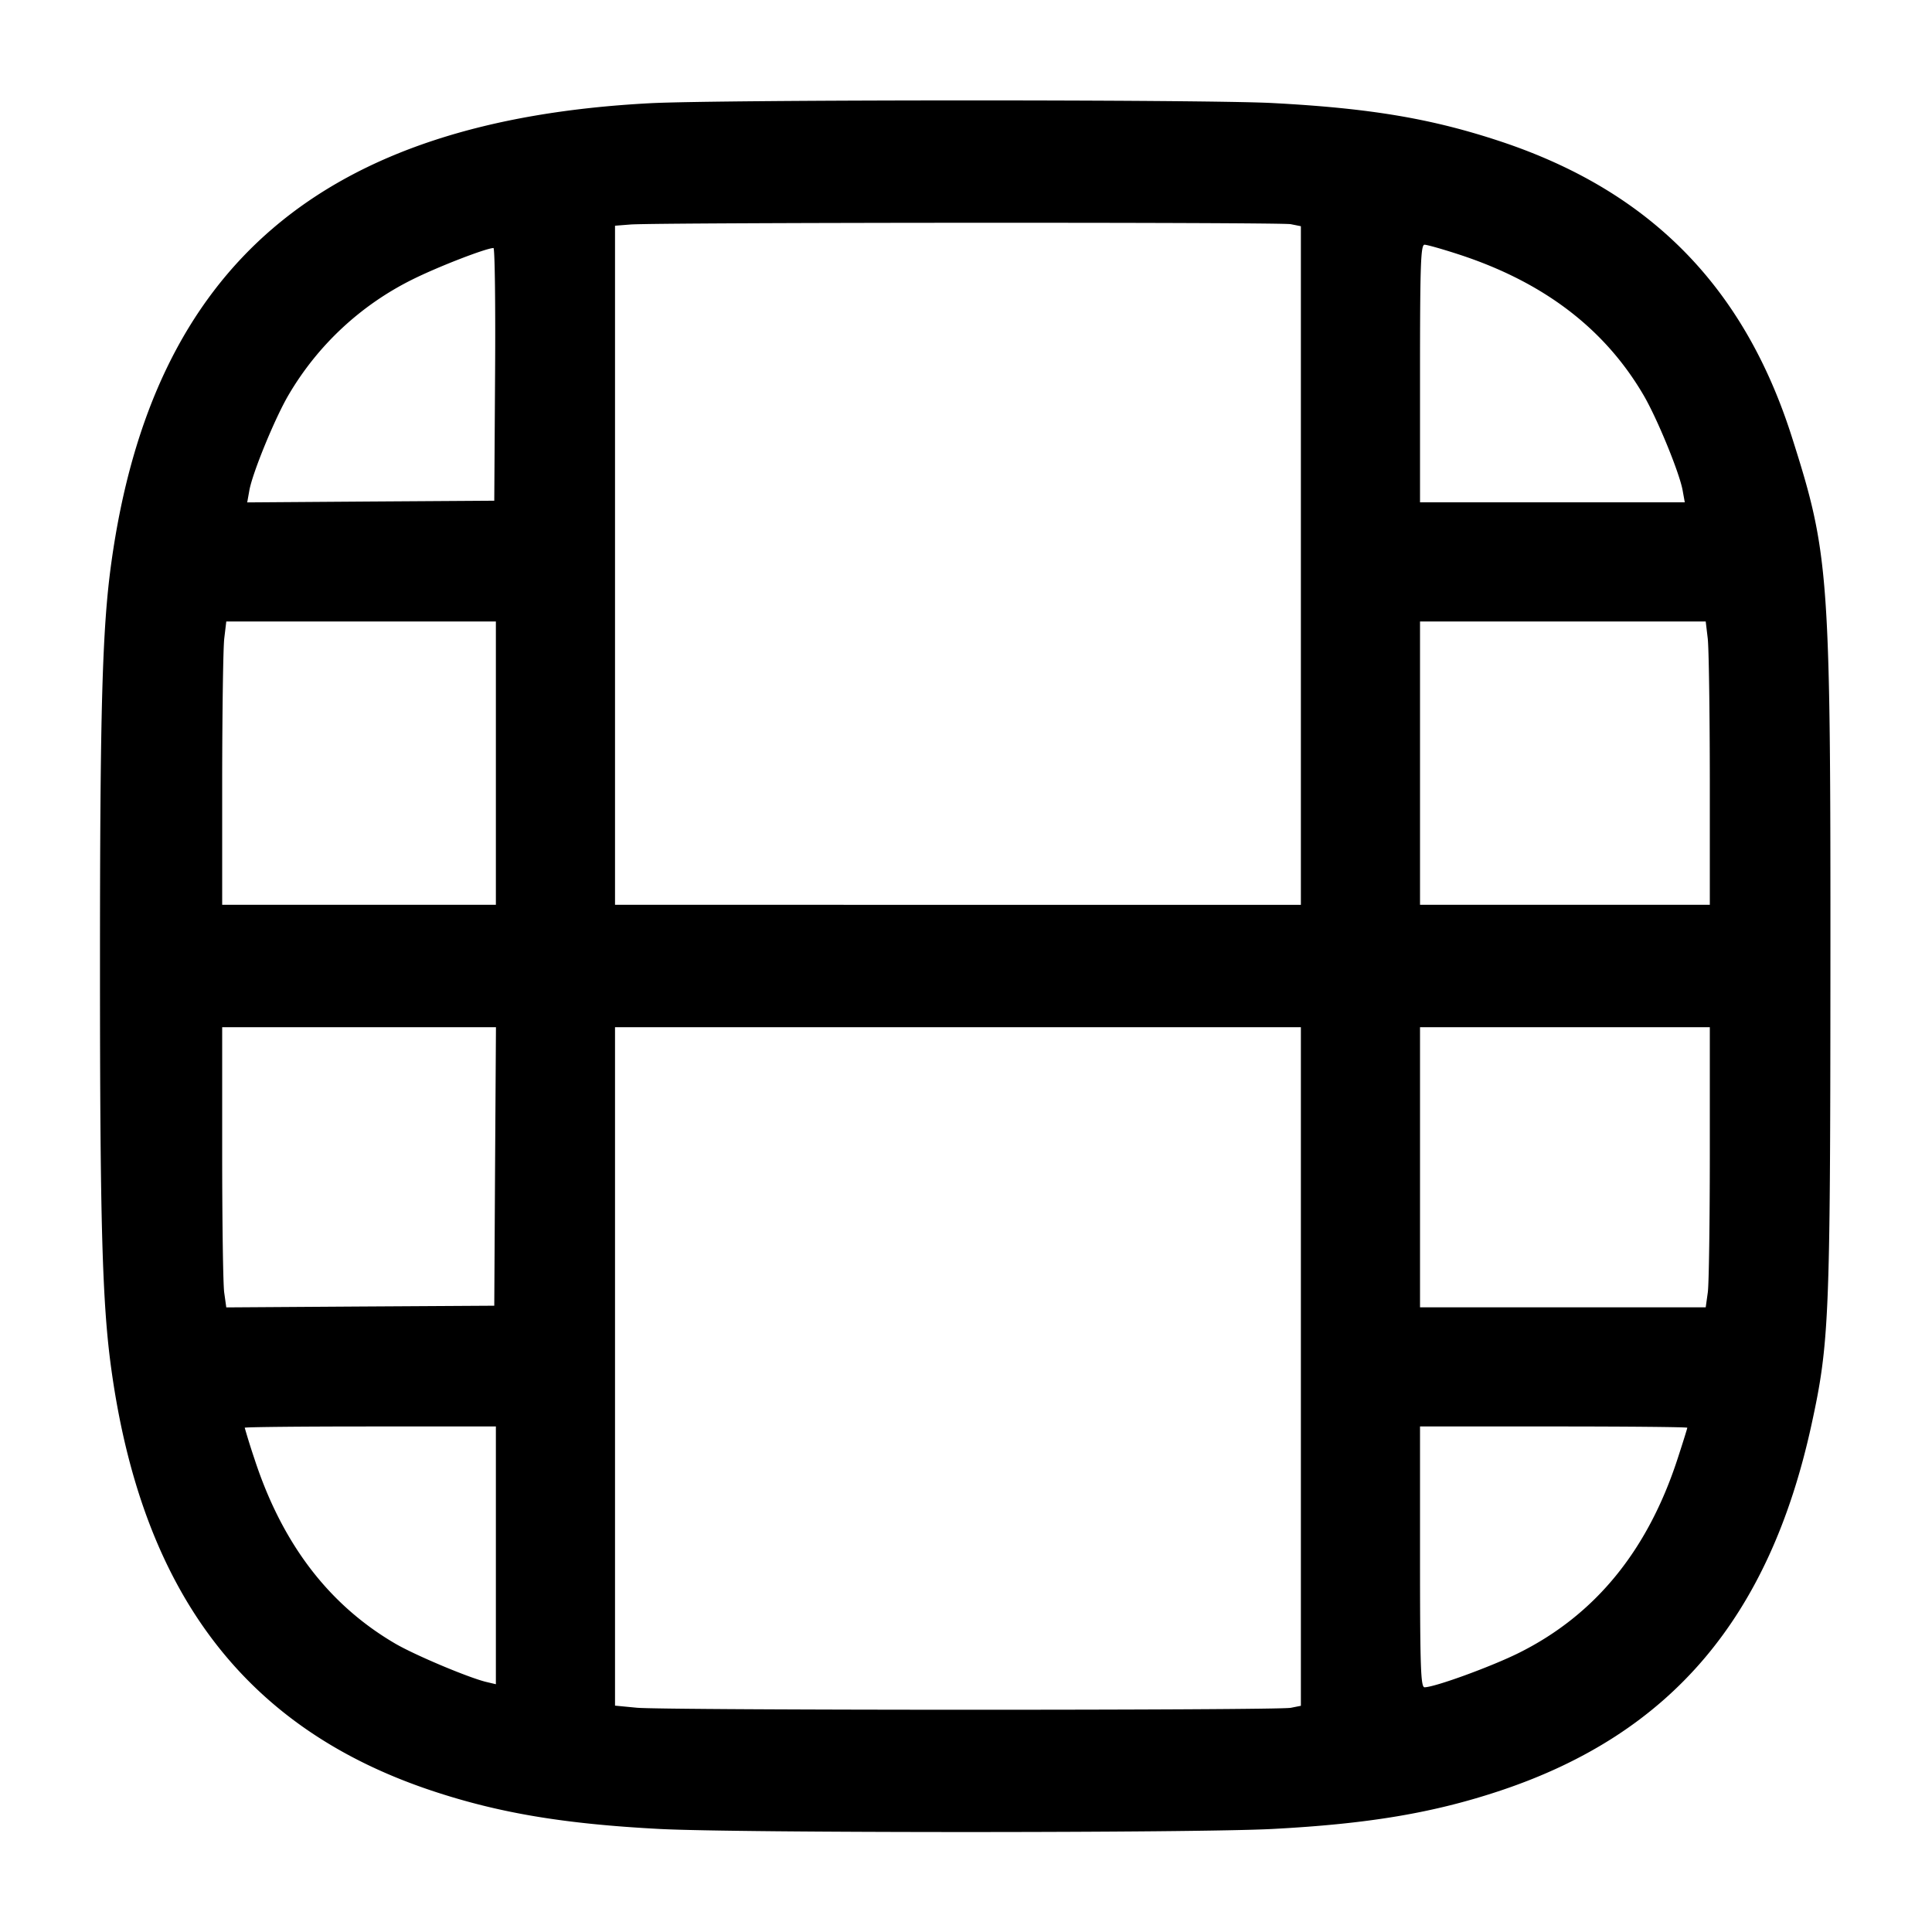 <svg width="24" height="24" fill="none" xmlns="http://www.w3.org/2000/svg"><path d="M8.08 1.282c-4.072.213-6.185 2.014-6.697 5.709-.113.812-.141 1.825-.141 5.009s.028 4.197.141 5.009c.384 2.775 1.665 4.461 3.973 5.233.835.279 1.642.415 2.837.478.969.051 6.645.051 7.614 0 1.195-.063 2.002-.199 2.837-.478 2.113-.707 3.336-2.146 3.859-4.544.22-1.009.233-1.325.235-5.578.003-5.003-.013-5.226-.476-6.683-.594-1.872-1.761-3.059-3.612-3.677-.862-.287-1.627-.416-2.844-.48-.854-.045-6.854-.043-7.726.002m7.955 1.503.125.025v8.43H7.64V2.804l.19-.015c.333-.026 8.075-.03 8.205-.004m2.091.377c1.049.343 1.808.921 2.291 1.747.168.287.445.961.485 1.181l.027.15H17.64v-1.6c0-1.35.009-1.6.056-1.6.031 0 .225.055.43.122M6.15 4.65l-.01 1.57-1.535.01-1.534.011.027-.151c.04-.22.317-.894.485-1.181a3.676 3.676 0 0 1 1.55-1.442c.315-.156.901-.383.997-.386.017-.001.026.705.02 1.569m.01 4.83v1.76h-3.4V9.69c.001-.852.012-1.644.026-1.76l.025-.21H6.16v1.76m15.054-1.55c.014.116.025.908.026 1.76v1.55h-3.6V7.72h3.549l.025.21M6.15 14.49l-.01 1.73-1.665.01-1.664.011-.026-.186c-.014-.102-.025-.886-.025-1.741V12.76h3.401l-.011 1.73m10.01 2.485v4.215l-.125.025c-.165.033-7.776.032-8.125-.001l-.27-.026V12.76h8.52v4.215m5.08-2.661c0 .855-.011 1.638-.025 1.74l-.026.186H17.64v-3.48h3.6v1.554M6.16 19.321v1.601l-.11-.026c-.213-.048-.895-.335-1.141-.479-.826-.483-1.404-1.242-1.747-2.291a8.775 8.775 0 0 1-.122-.39c0-.009.702-.016 1.56-.016h1.56v1.601m14.8-1.585c0 .009-.055.185-.122.39-.373 1.142-1.026 1.938-1.974 2.409-.343.17-1.043.425-1.168.425-.047 0-.056-.253-.056-1.62v-1.62h1.66c.913 0 1.66.007 1.66.016" fill-rule="evenodd" fill="#000"/></svg>